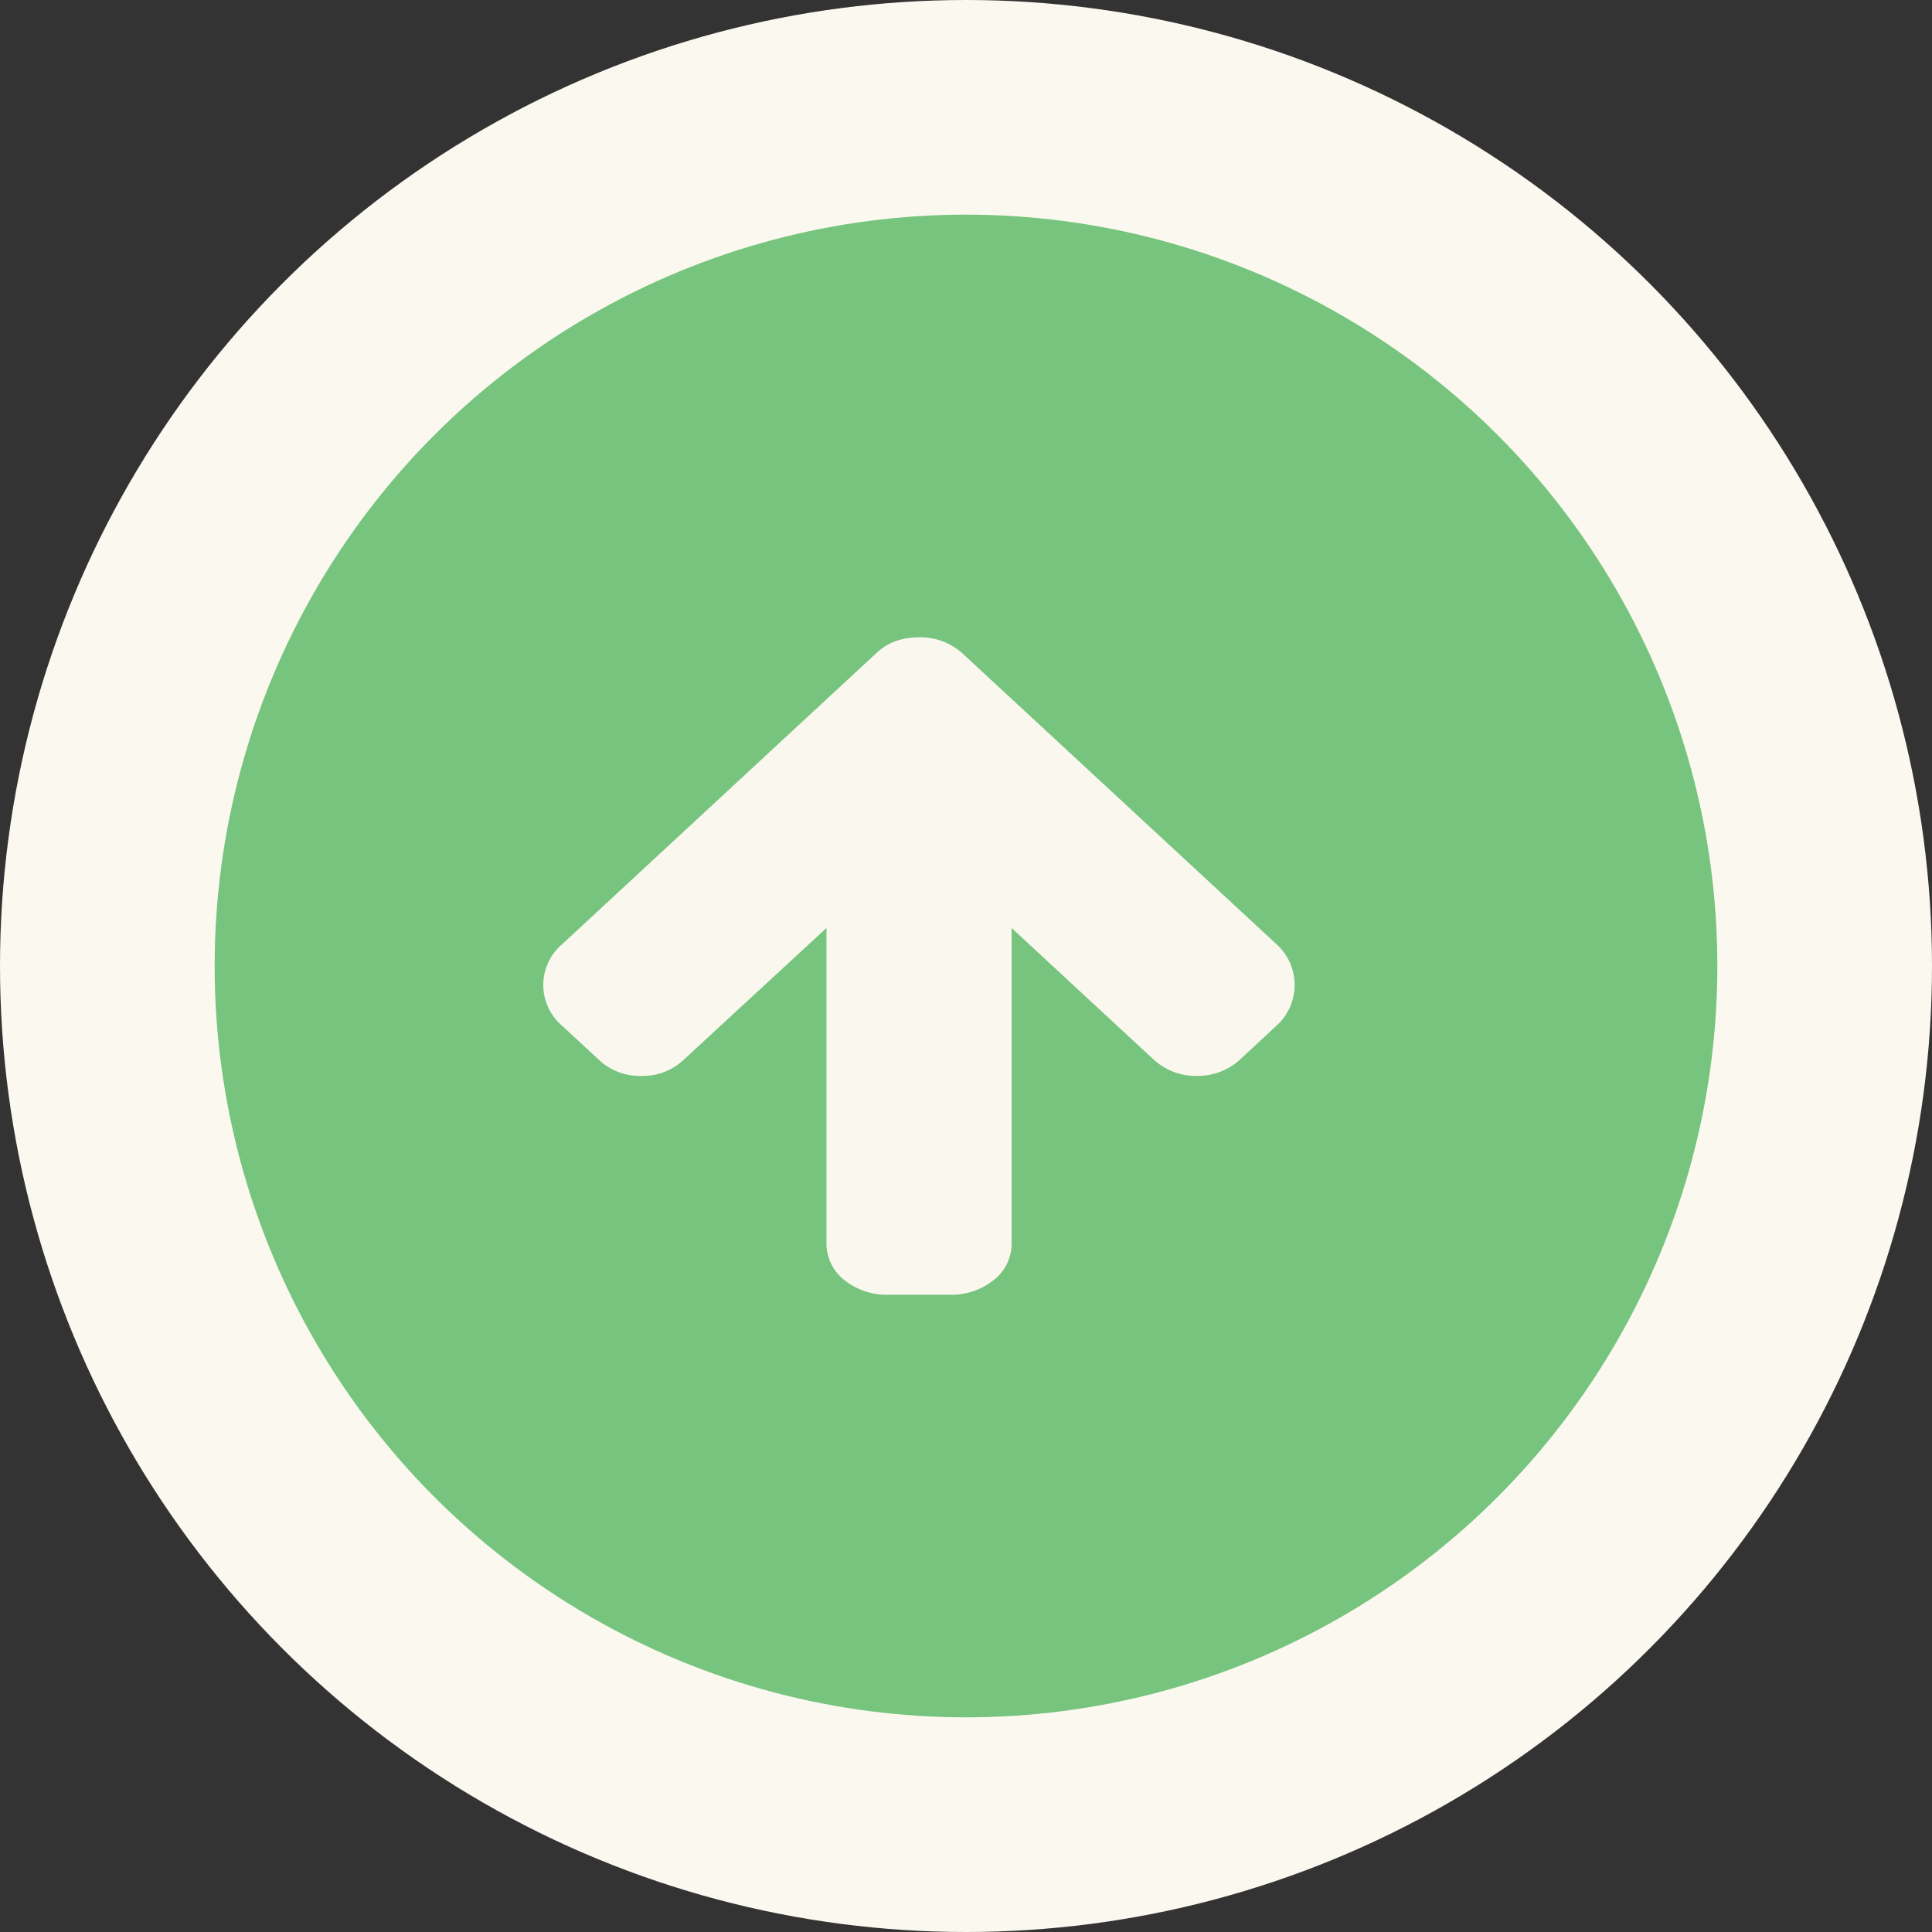 <svg xmlns="http://www.w3.org/2000/svg" width="18" height="18" viewBox="0 0 18 18">
    <rect x="0" y="0" width="18" height="18" fill="#333333" stroke="none"/>
    <g fill="none" fill-rule="evenodd" transform="translate(2 2)">
        <circle cx="7" cy="7" r="8" fill="#76C47D" stroke="#FAF8EF" stroke-width="2"/>
        <path fill="#FAF7EE" d="M6.158 4.091l-2.925 2.71a.498.498 0 0 0 0 .752l.337.312a.556.556 0 0 0 .404.159.555.555 0 0 0 .405-.159L5.7 6.646v2.93a.43.43 0 0 0 .168.351.63.63 0 0 0 .407.136h.575a.63.63 0 0 0 .407-.136.43.43 0 0 0 .168-.351v-2.93l1.317 1.22a.58.58 0 0 0 .408.158.58.58 0 0 0 .41-.159l.336-.312a.51.51 0 0 0 0-.753L6.971 4.091a.579.579 0 0 0-.409-.153c-.164 0-.299.05-.404.153z"/>
    </g>
</svg>
